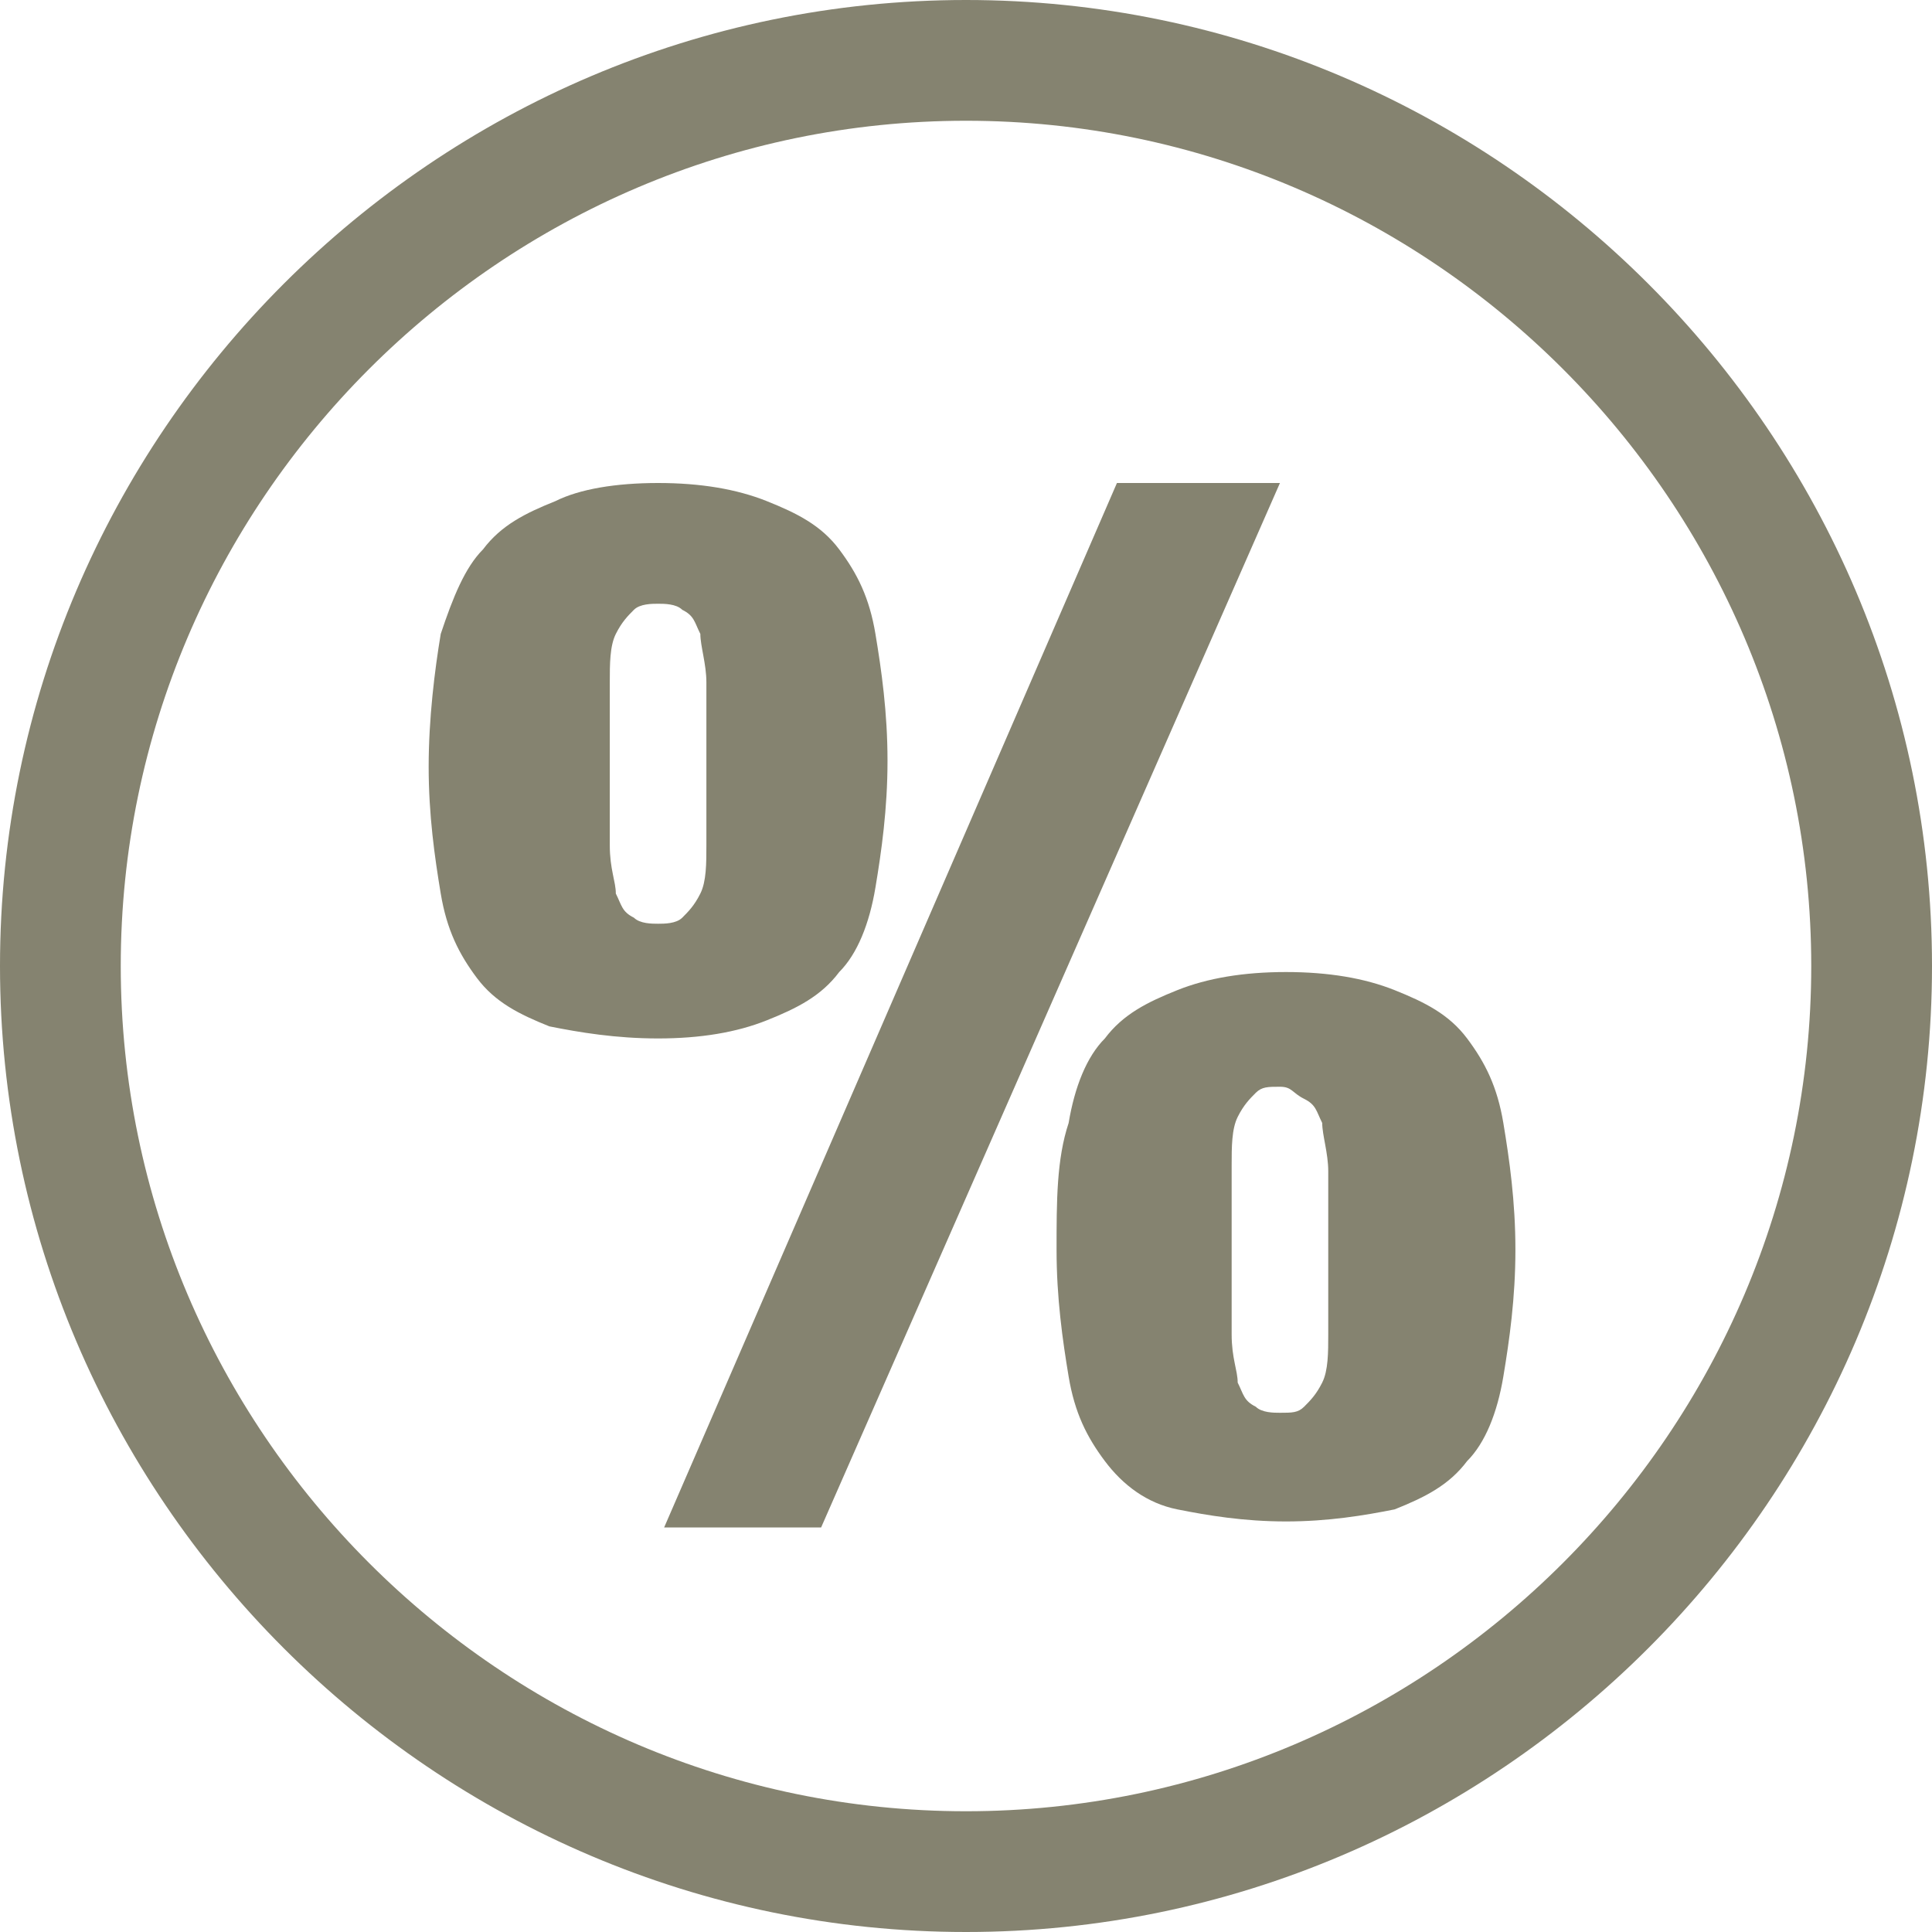 <?xml version="1.0" encoding="utf-8"?>
<!DOCTYPE svg PUBLIC "-//W3C//DTD SVG 1.1//EN" "http://www.w3.org/Graphics/SVG/1.1/DTD/svg11.dtd">
<svg version="1.1" xmlns="http://www.w3.org/2000/svg" xmlns:xlink="http://www.w3.org/1999/xlink" width="32" height="32" viewBox="0 0 32 32">
<path fill="#858370" class="icons-background" d="M16 0c-8.8 0-16 7.2-16 16s7.2 16 16 16 16-7.2 16-16-7.2-16-16-16zM30 16c0 7.7-6.3 14-14 14s-14-6.3-14-14 6.3-14 14-14 14 6.3 14 14z"></path>
<path fill="#858370" class="icons-background" d="M7.3 10.5c0.2-0.6 0.4-1.1 0.7-1.4 0.3-0.4 0.7-0.6 1.2-0.8 0.4-0.2 1-0.3 1.7-0.3s1.3 0.1 1.8 0.3c0.5 0.2 0.9 0.4 1.2 0.8s0.5 0.8 0.6 1.4 0.2 1.3 0.2 2.1-0.1 1.5-0.2 2.1-0.3 1.1-0.6 1.4c-0.3 0.4-0.7 0.6-1.2 0.8s-1.1 0.3-1.8 0.3-1.3-0.1-1.8-0.2c-0.5-0.2-0.9-0.4-1.2-0.8s-0.5-0.8-0.6-1.4-0.2-1.3-0.2-2.1 0.1-1.6 0.2-2.2zM10.1 14c0 0.4 0.1 0.6 0.1 0.8 0.1 0.2 0.1 0.3 0.3 0.4 0.1 0.1 0.3 0.1 0.4 0.1s0.3 0 0.4-0.1c0.1-0.1 0.2-0.2 0.3-0.4s0.1-0.5 0.1-0.8c0-0.4 0-0.8 0-1.3 0-0.6 0-1 0-1.4 0-0.3-0.1-0.6-0.1-0.8-0.1-0.2-0.1-0.3-0.3-0.4-0.1-0.1-0.3-0.1-0.4-0.1s-0.3 0-0.4 0.1c-0.1 0.1-0.2 0.2-0.3 0.4s-0.1 0.5-0.1 0.8c0 0.3 0 0.8 0 1.4 0 0.5 0 0.9 0 1.3zM21.2 8l-7.6 17.3h-2.6l7.5-17.3h2.7zM17.7 18.6c0.1-0.6 0.3-1.1 0.6-1.4 0.3-0.4 0.7-0.6 1.2-0.8s1.1-0.3 1.8-0.3 1.3 0.1 1.8 0.3c0.5 0.2 0.9 0.4 1.2 0.8s0.5 0.8 0.6 1.4c0.1 0.6 0.2 1.3 0.2 2.1s-0.1 1.5-0.2 2.1c-0.1 0.6-0.3 1.1-0.6 1.4-0.3 0.4-0.7 0.6-1.2 0.8-0.5 0.1-1.1 0.2-1.8 0.2s-1.3-0.1-1.8-0.2c-0.5-0.1-0.9-0.4-1.2-0.8s-0.5-0.8-0.6-1.4-0.2-1.3-0.2-2.1 0-1.5 0.2-2.1zM20.4 22.1c0 0.4 0.1 0.6 0.1 0.8 0.1 0.2 0.1 0.3 0.3 0.4 0.1 0.1 0.3 0.1 0.4 0.1 0.2 0 0.3 0 0.4-0.1s0.2-0.2 0.3-0.4c0.1-0.2 0.1-0.5 0.1-0.8 0-0.4 0-0.8 0-1.3 0-0.6 0-1 0-1.4 0-0.3-0.1-0.6-0.1-0.8-0.1-0.2-0.1-0.3-0.3-0.4s-0.2-0.2-0.4-0.2c-0.2 0-0.3 0-0.4 0.1s-0.2 0.2-0.3 0.4c-0.1 0.2-0.1 0.5-0.1 0.8s0 0.8 0 1.4c0 0.6 0 1 0 1.4z"></path>
</svg>
